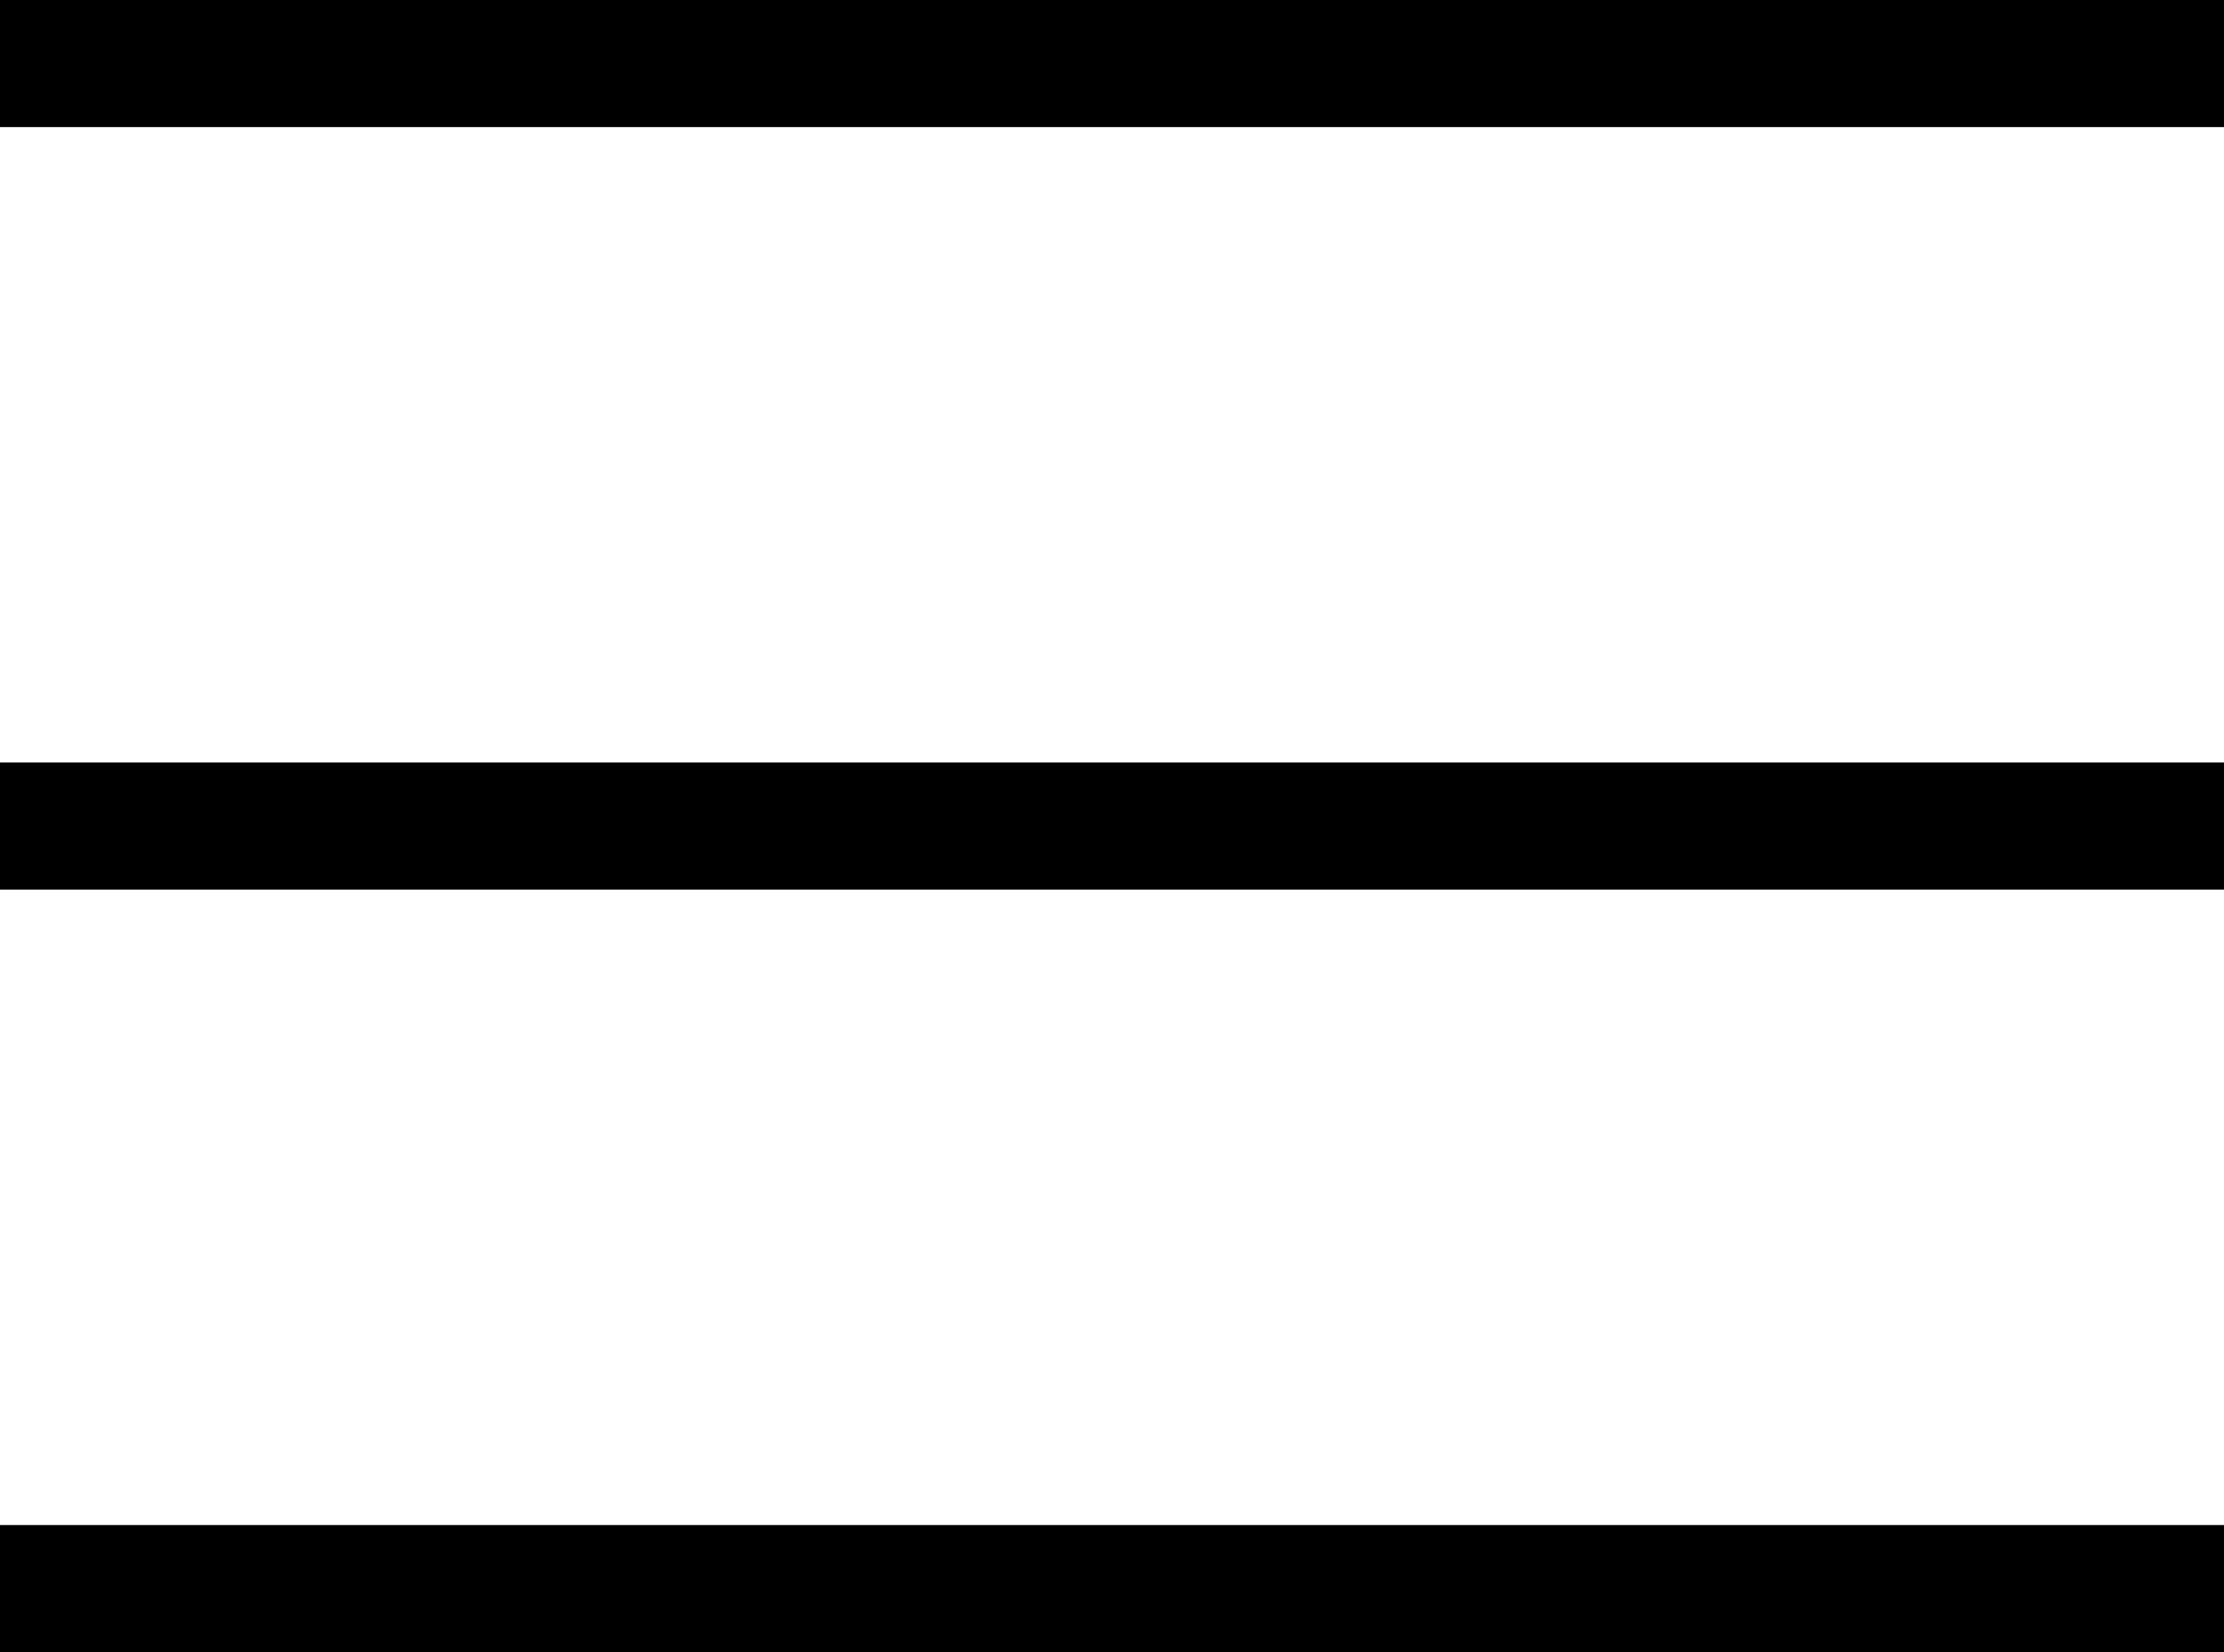 <svg width="35" height="26" viewBox="0 0 35 26" fill="none" xmlns="http://www.w3.org/2000/svg">
<line y1="1" x2="35" y2="1" stroke="black" stroke-width="2"/>
<line y1="13" x2="35" y2="13" stroke="black" stroke-width="2"/>
<line y1="25" x2="35" y2="25" stroke="black" stroke-width="2"/>
</svg>
